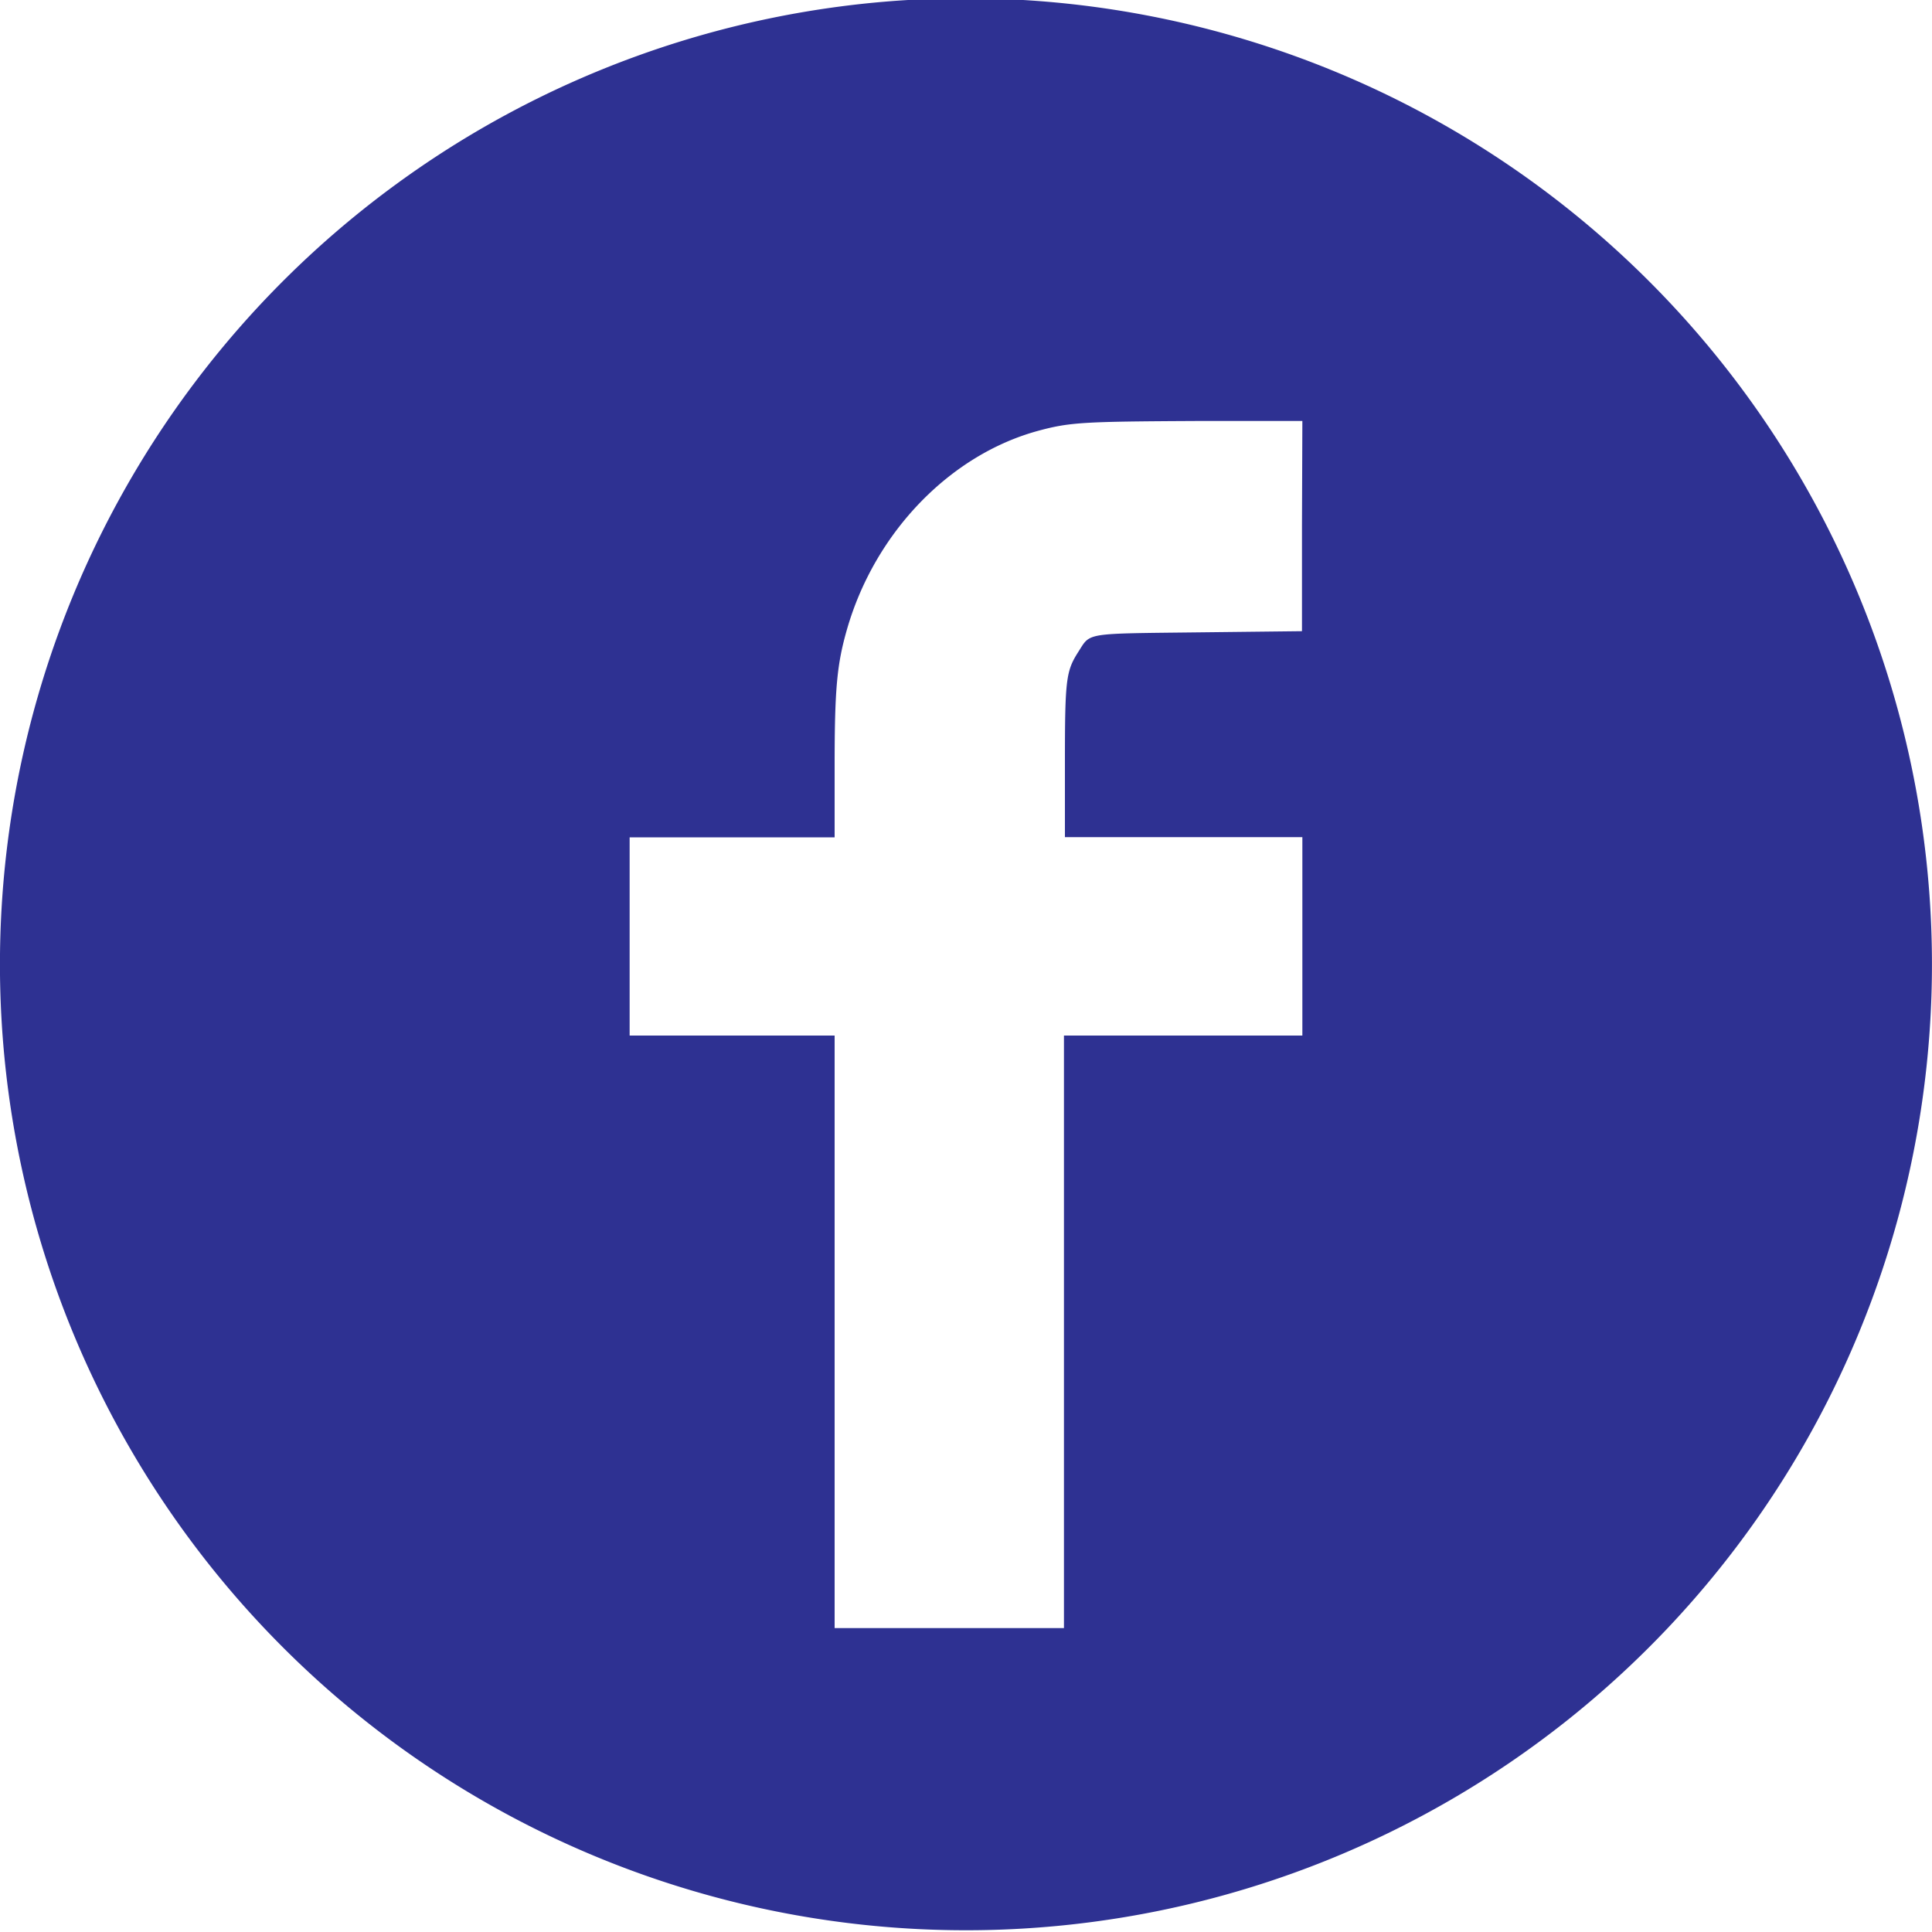 <svg id="layout" xmlns="http://www.w3.org/2000/svg" viewBox="0 0 100 100"><defs><style>.cls-1{fill:#2e3192;}</style></defs><title>facebook full</title><g id="svg_1" data-name="svg 1"><path id="svg_2" data-name="svg 2" class="cls-1" d="M47,0A50,50,0,1,0,71.73,4.88,50.1,50.1,0,0,0,47,0ZM67.39,27.22l0,5.45-5.3.06c-6,.07-5.63,0-6.27,1s-.7,1.41-.7,5.7v3.9H67.41V53.6H55.07V84.27H43.2V53.6H32.59V43.34H43.2v-3.7c0-4,.12-5.27.65-7.1,1.45-5,5.33-9,9.88-10.24,1.66-.45,2.37-.48,8.24-.51h5.44Z"/></g></svg>